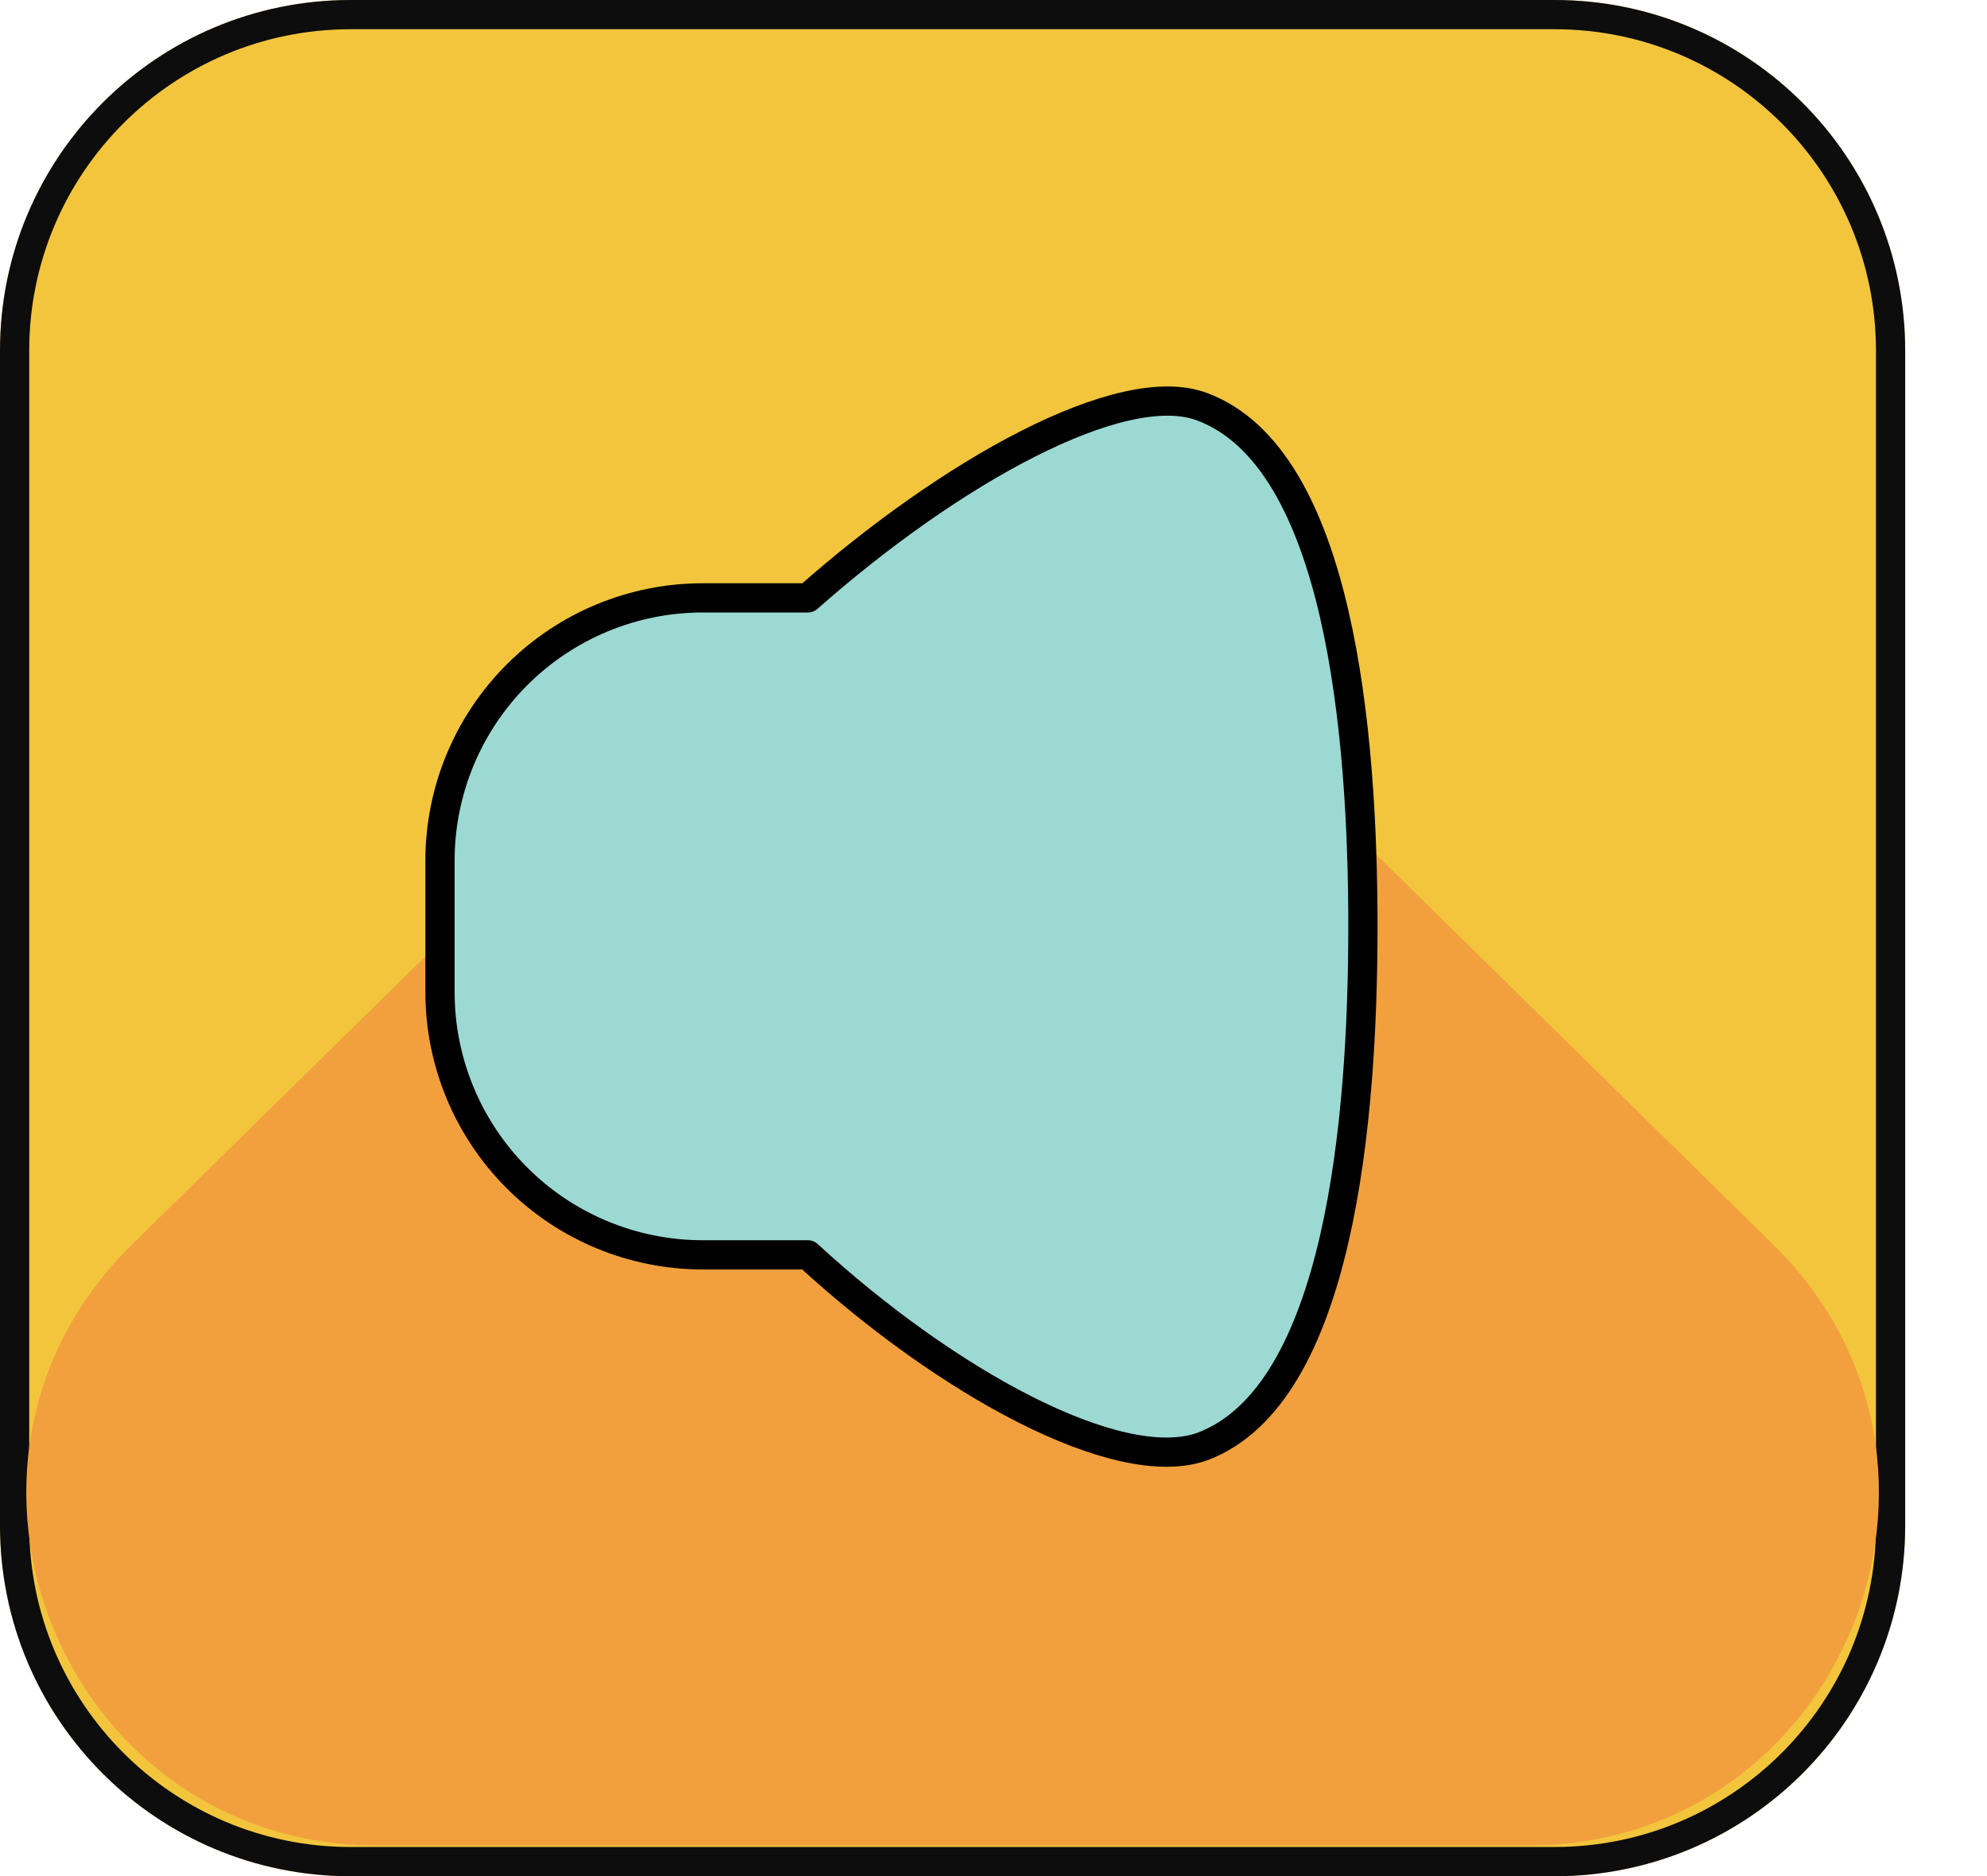 <svg width="340" height="321" viewBox="0 0 340 321" fill="none" xmlns="http://www.w3.org/2000/svg">
<path d="M0 60C0 26.863 26.863 0 60 0H266C299.137 0 326 26.863 326 60V261C326 294.137 299.137 321 266 321H60C26.863 321 0 294.137 0 261V60Z" fill="#F2C53D"/>
<path fill-rule="evenodd" clip-rule="evenodd" d="M266 5H60C29.624 5 5 29.624 5 60V261C5 291.376 29.624 316 60 316H266C296.376 316 321 291.376 321 261V60C321 29.624 296.376 5 266 5ZM60 0C26.863 0 0 26.863 0 60V261C0 294.137 26.863 321 60 321H266C299.137 321 326 294.137 326 261V60C326 26.863 299.137 0 266 0H60Z" fill="#0D0D0D"/>
<path d="M120.954 116.302C144.296 93.374 181.704 93.374 205.046 116.302L303.431 212.947C341.749 250.587 315.097 315.75 261.385 315.75H64.616C10.903 315.75 -15.749 250.587 22.569 212.947L120.954 116.302Z" fill="#F2A03D"/>
<path d="M205.674 69.581C191.849 64.41 162.512 80.82 138.234 102.288H120.249C108.325 102.288 96.889 107.025 88.458 115.457C80.026 123.889 75.289 135.324 75.289 147.248V169.728C75.289 181.652 80.026 193.089 88.458 201.521C96.889 209.952 108.325 214.688 120.249 214.688H138.234C161.95 236.494 191.287 252.567 205.674 247.509C229.278 238.742 233.211 191.309 233.211 158.488C233.211 125.667 229.278 78.348 205.674 69.581Z" fill="#9CD9D3" stroke="black" stroke-width="5" stroke-linecap="round" stroke-linejoin="round"/>
</svg>
